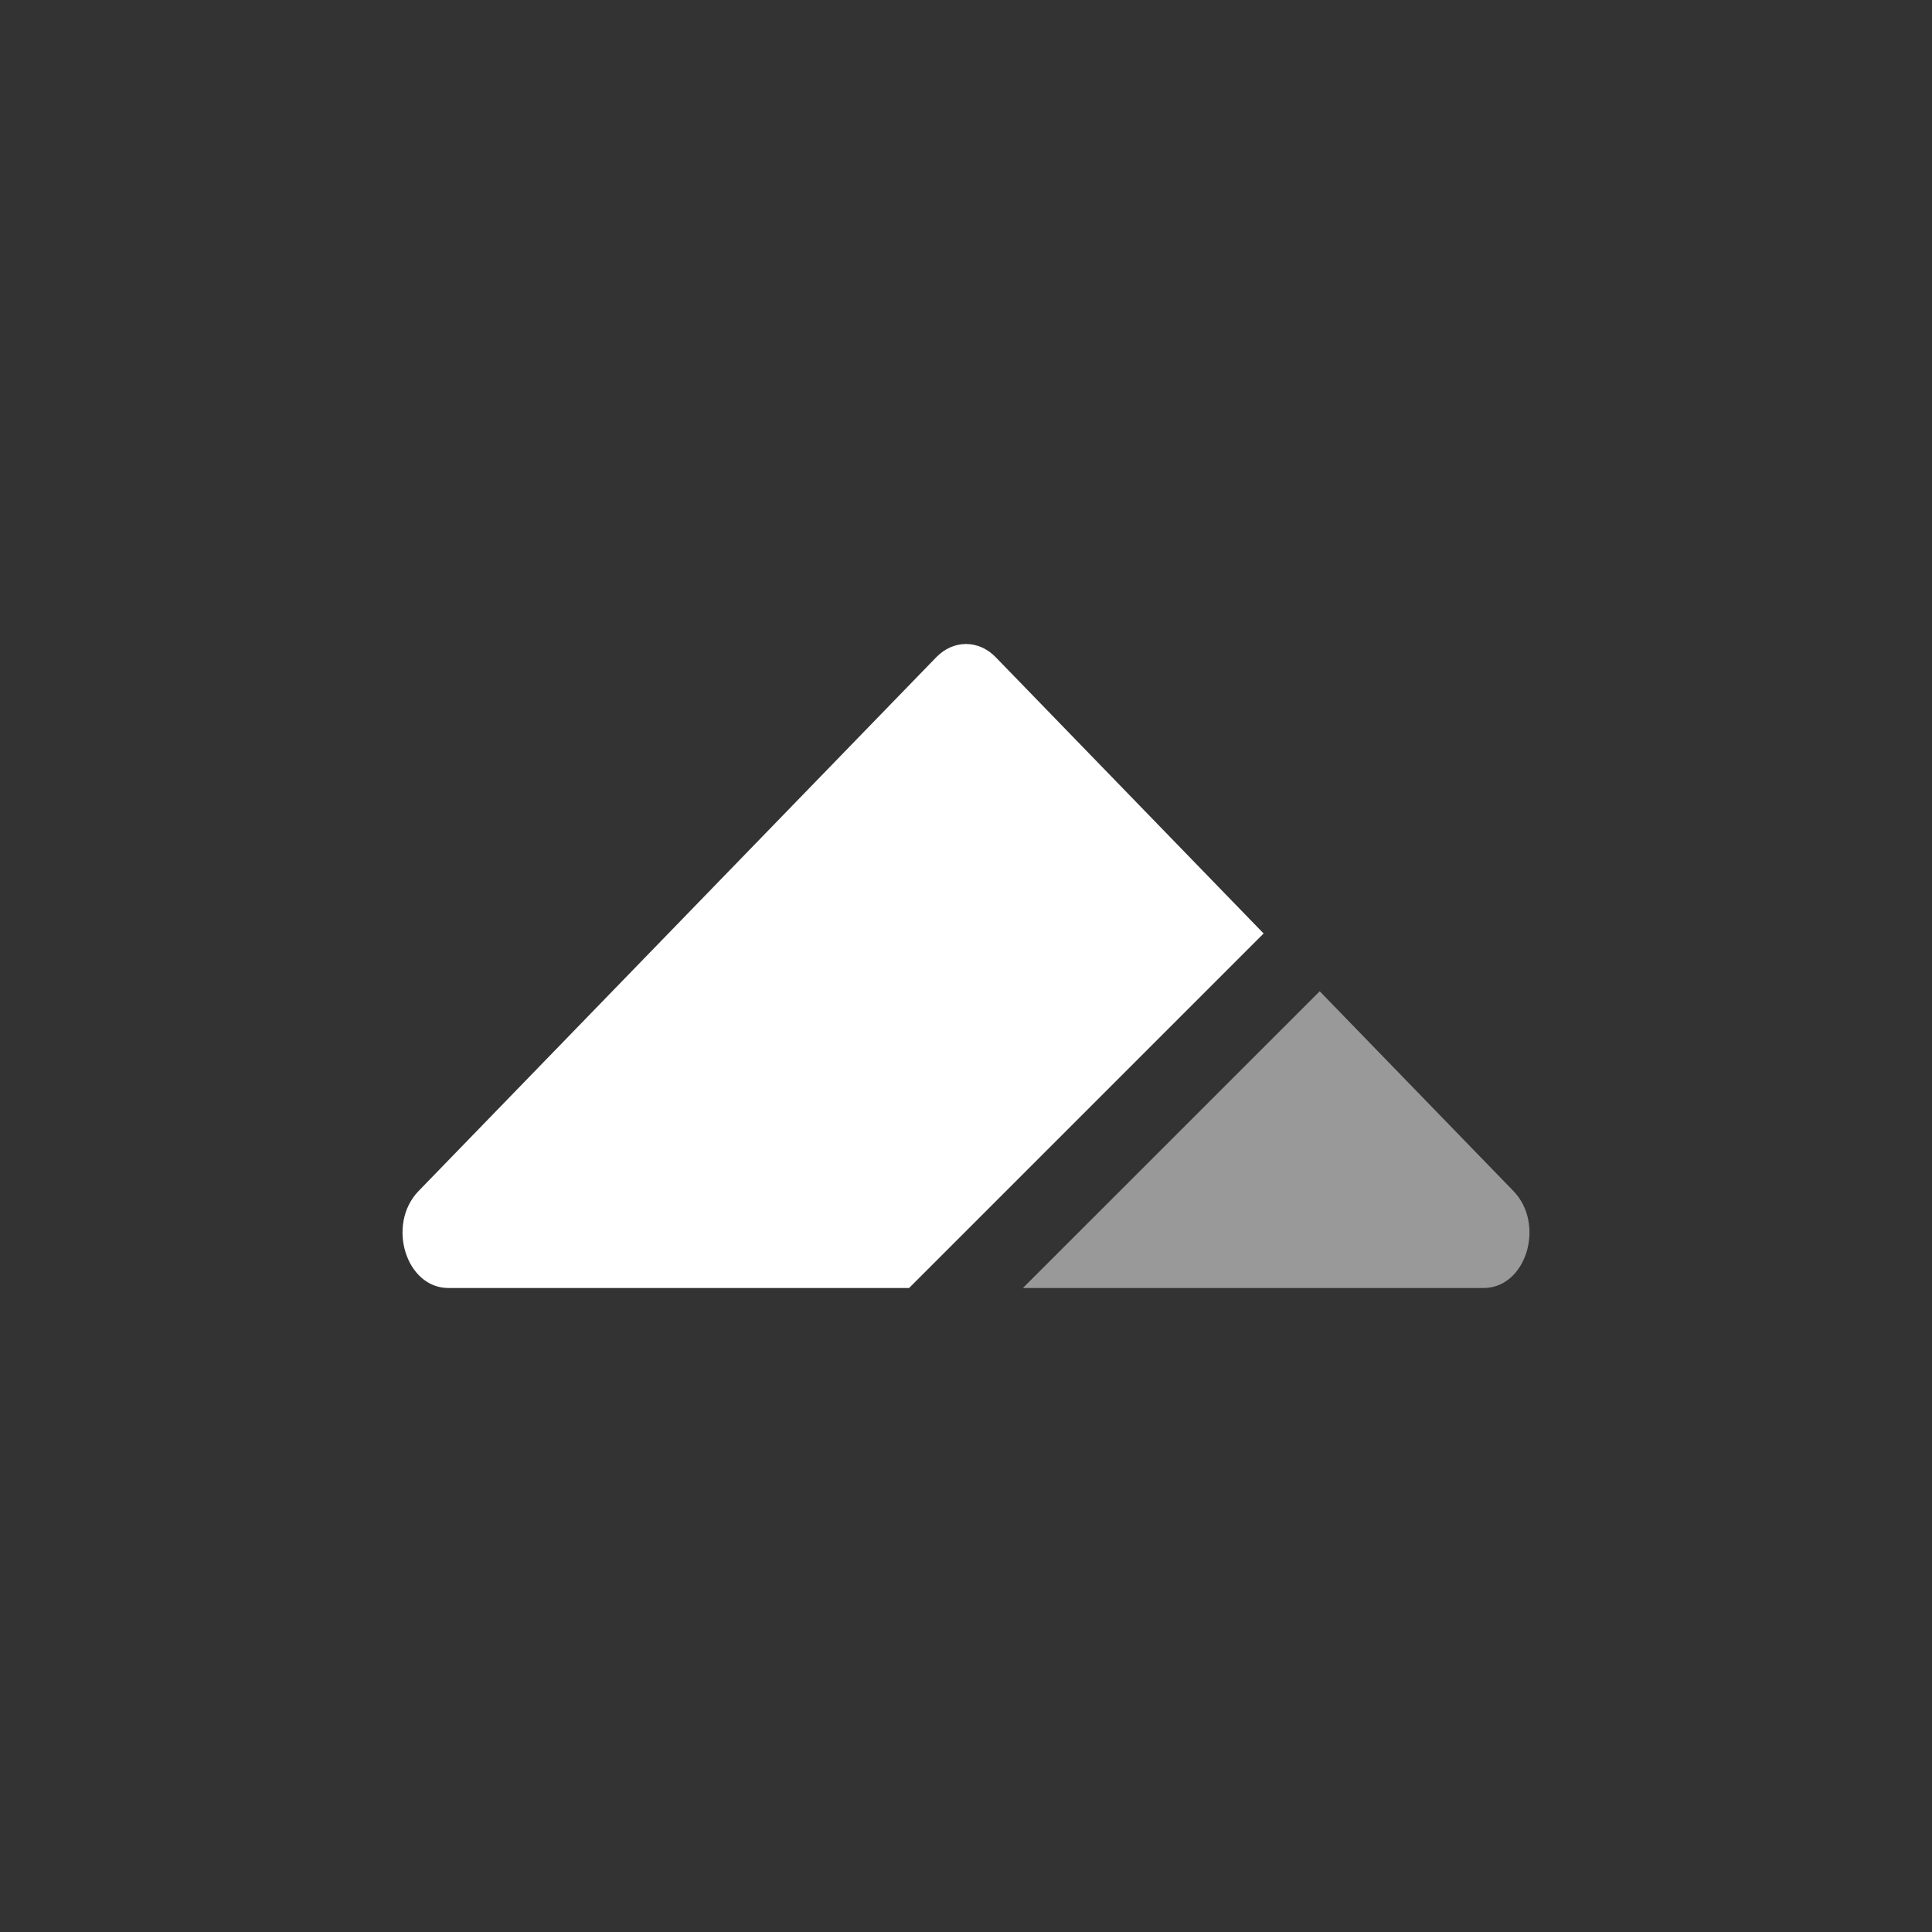 <svg width="24" height="24" viewBox="0 0 24 24" fill="none" xmlns="http://www.w3.org/2000/svg">
<rect x="0" y="0" width="24" height="24" fill="#333333" stroke="none"/>
<path d="M15.697 11.596L12.37 8.165C12.157 7.945 11.843 7.945 11.63 8.165L5.2 14.795C4.799 15.21 5.042 16 5.57 16L11.293 16L15.697 11.596Z" fill="white"/>
<path opacity="0.5" d="M12.707 16L18.43 16C18.958 16 19.201 15.21 18.8 14.795L16.394 12.314L12.707 16Z" fill="white"/>
</svg>
